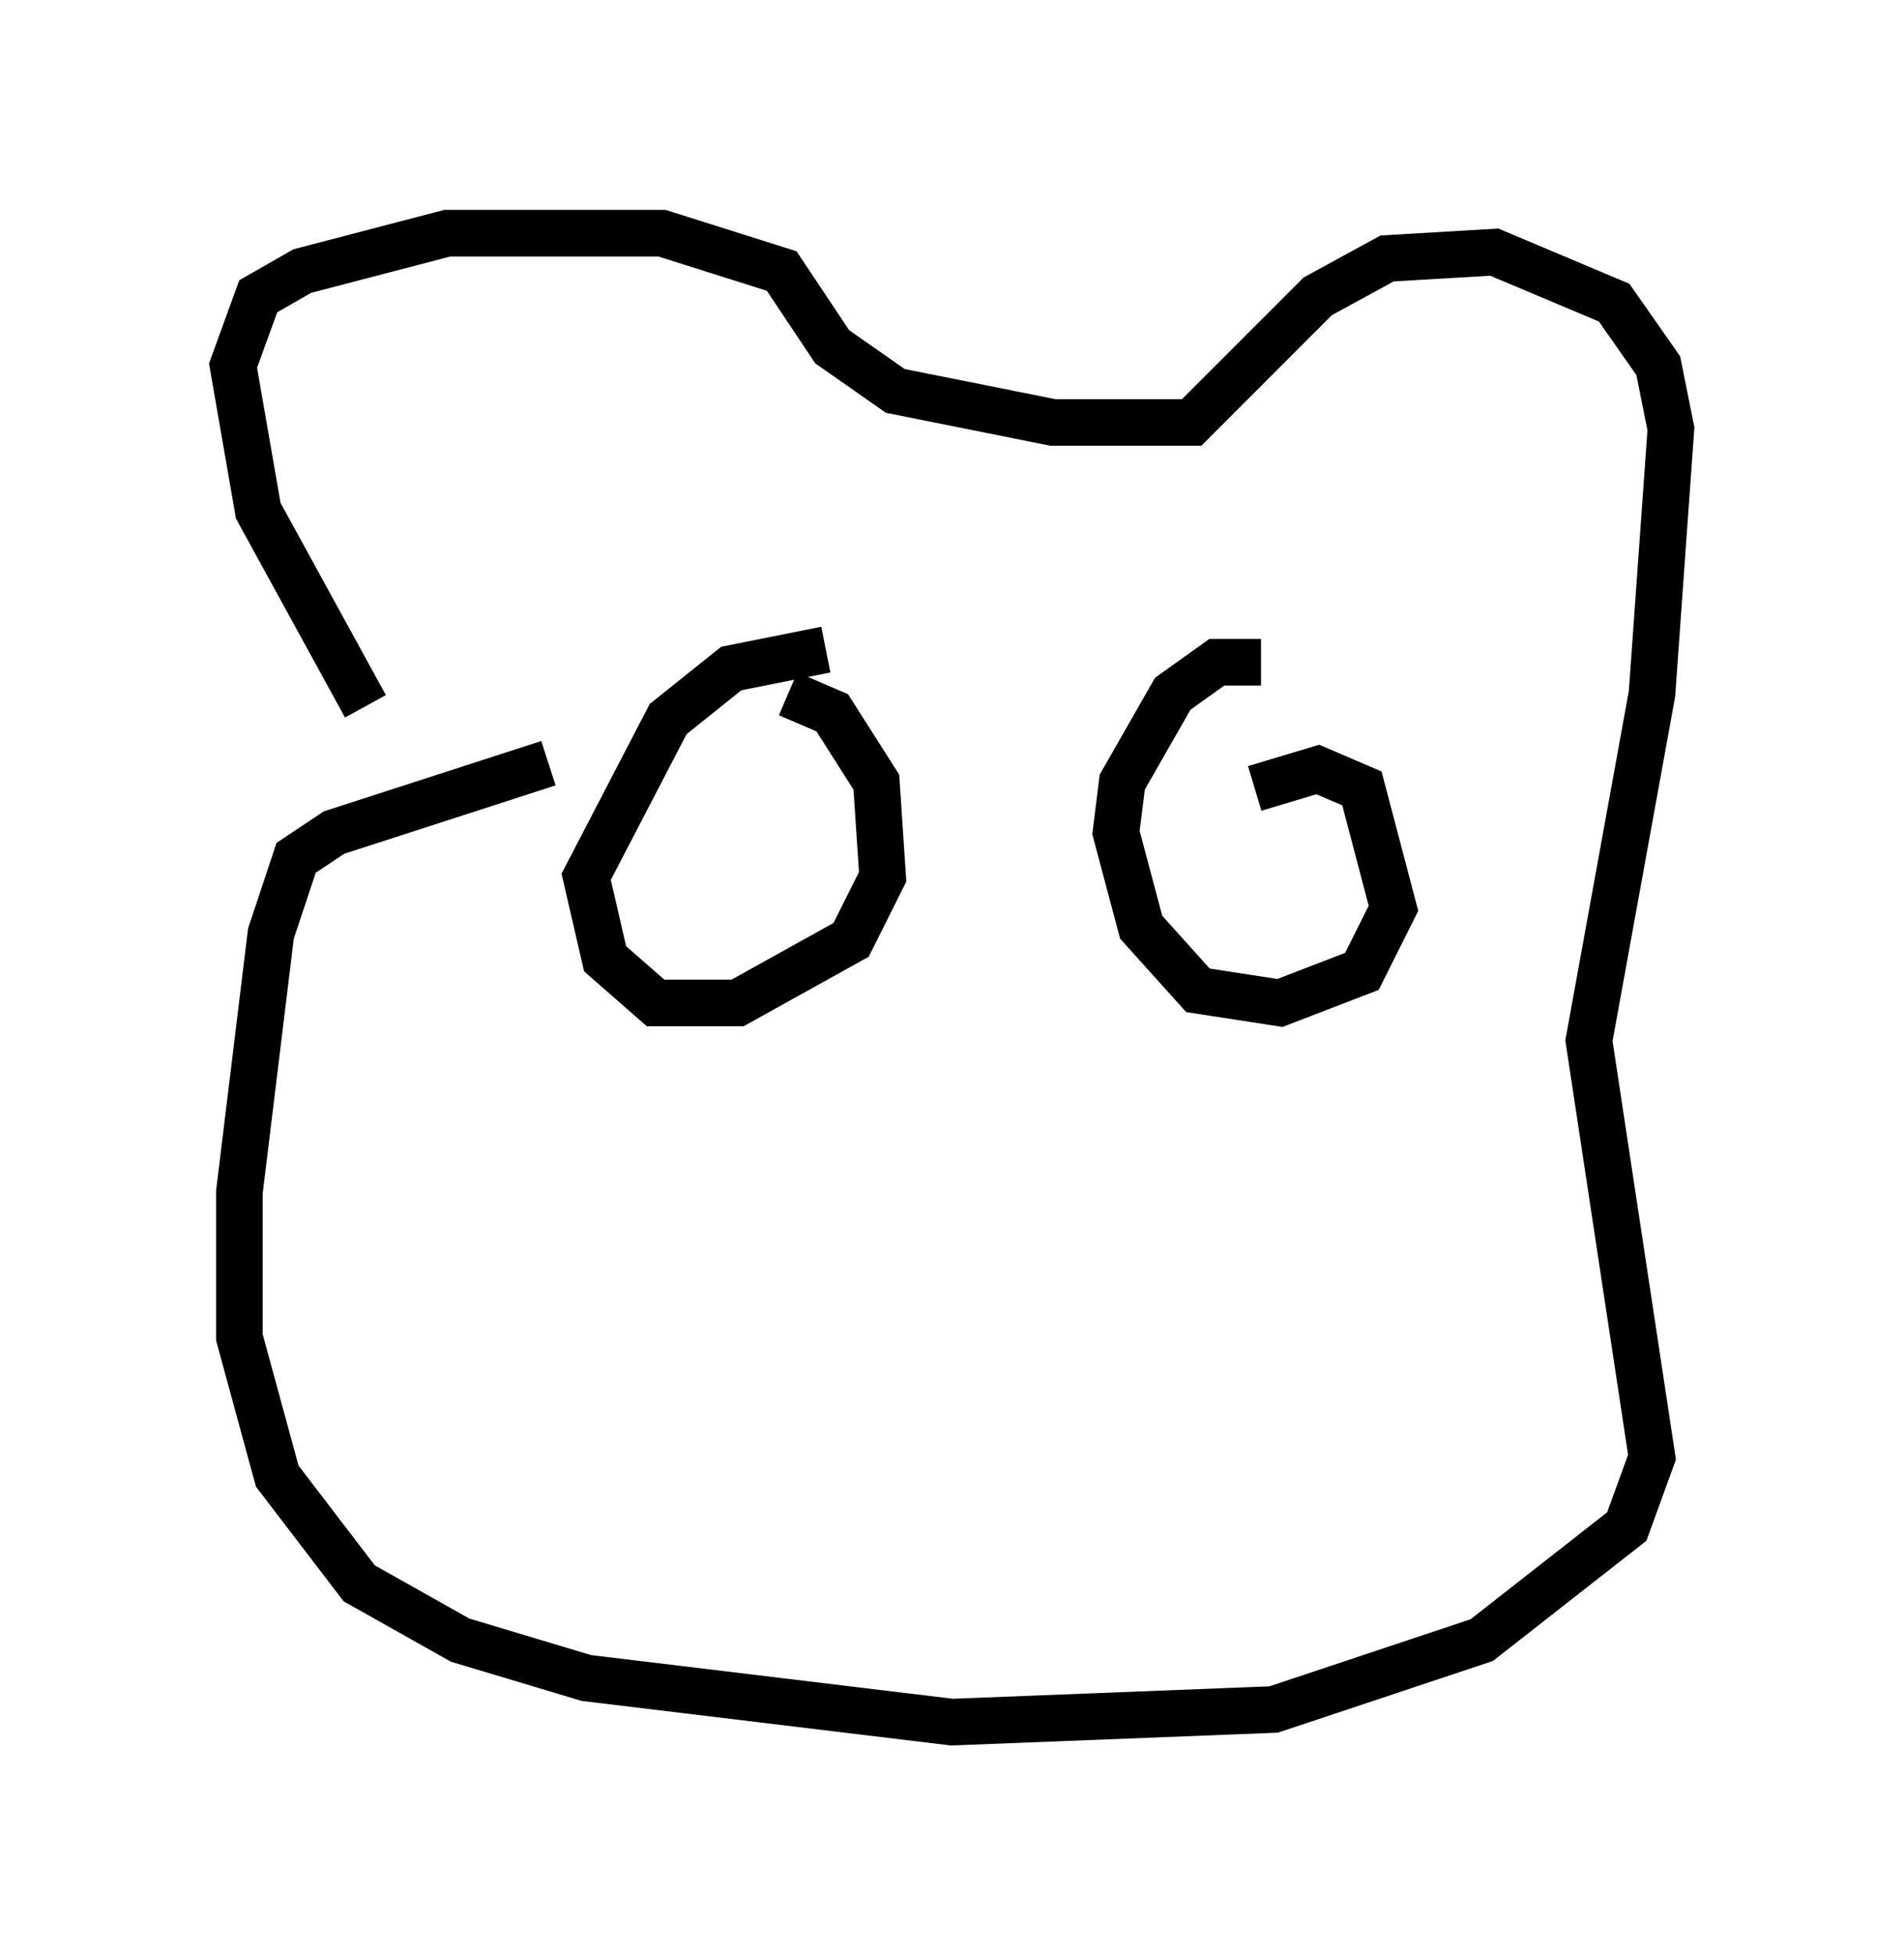 <?xml version="1.0" encoding="utf-8" ?>
<svg baseProfile="full" height="41.935" version="1.1" width="40.852" xmlns="http://www.w3.org/2000/svg" xmlns:ev="http://www.w3.org/2001/xml-events" xmlns:xlink="http://www.w3.org/1999/xlink"><defs /><rect fill="white" height="41.935" width="40.852" x="0" y="0" /><path d="M9.871, 17.314 m-2.03, -2.165 l-2.3, -4.195 -0.541, -3.112 l0.541, -1.488 0.947, -0.541 l3.112, -0.812 4.601, 0.0 l2.571, 0.812 1.083, 1.624 l1.353, 0.947 3.383, 0.677 l2.977, 0.0 2.706, -2.706 l1.488, -0.812 2.3, -0.135 l2.571, 1.083 0.947, 1.353 l0.271, 1.353 -0.406, 5.683 l-1.353, 7.442 1.353, 8.931 l-0.541, 1.488 -3.112, 2.436 l-4.465, 1.488 -6.901, 0.271 l-7.848, -0.947 -2.706, -0.812 l-2.165, -1.218 -1.759, -2.3 l-0.812, -2.977 0.0, -3.112 l0.677, -5.548 0.541, -1.624 l0.812, -0.541 4.601, -1.488 m5.142, -1.488 l0.947, 0.406 0.947, 1.488 l0.135, 2.03 -0.677, 1.353 l-2.436, 1.353 -1.759, 0.0 l-1.083, -0.947 -0.406, -1.759 l1.759, -3.383 1.353, -1.083 l2.03, -0.406 m9.202, 2.977 l1.353, -0.406 0.947, 0.406 l0.677, 2.571 -0.677, 1.353 l-1.759, 0.677 -1.759, -0.271 l-1.218, -1.353 -0.541, -2.03 l0.135, -1.083 1.083, -1.894 l0.947, -0.677 0.947, 0.0 m1.083, 4.195 l0.0, 0.0 m-11.637, -0.406 l0.0, 0.0 " fill="none" stroke="black" stroke-width="1" /></svg>